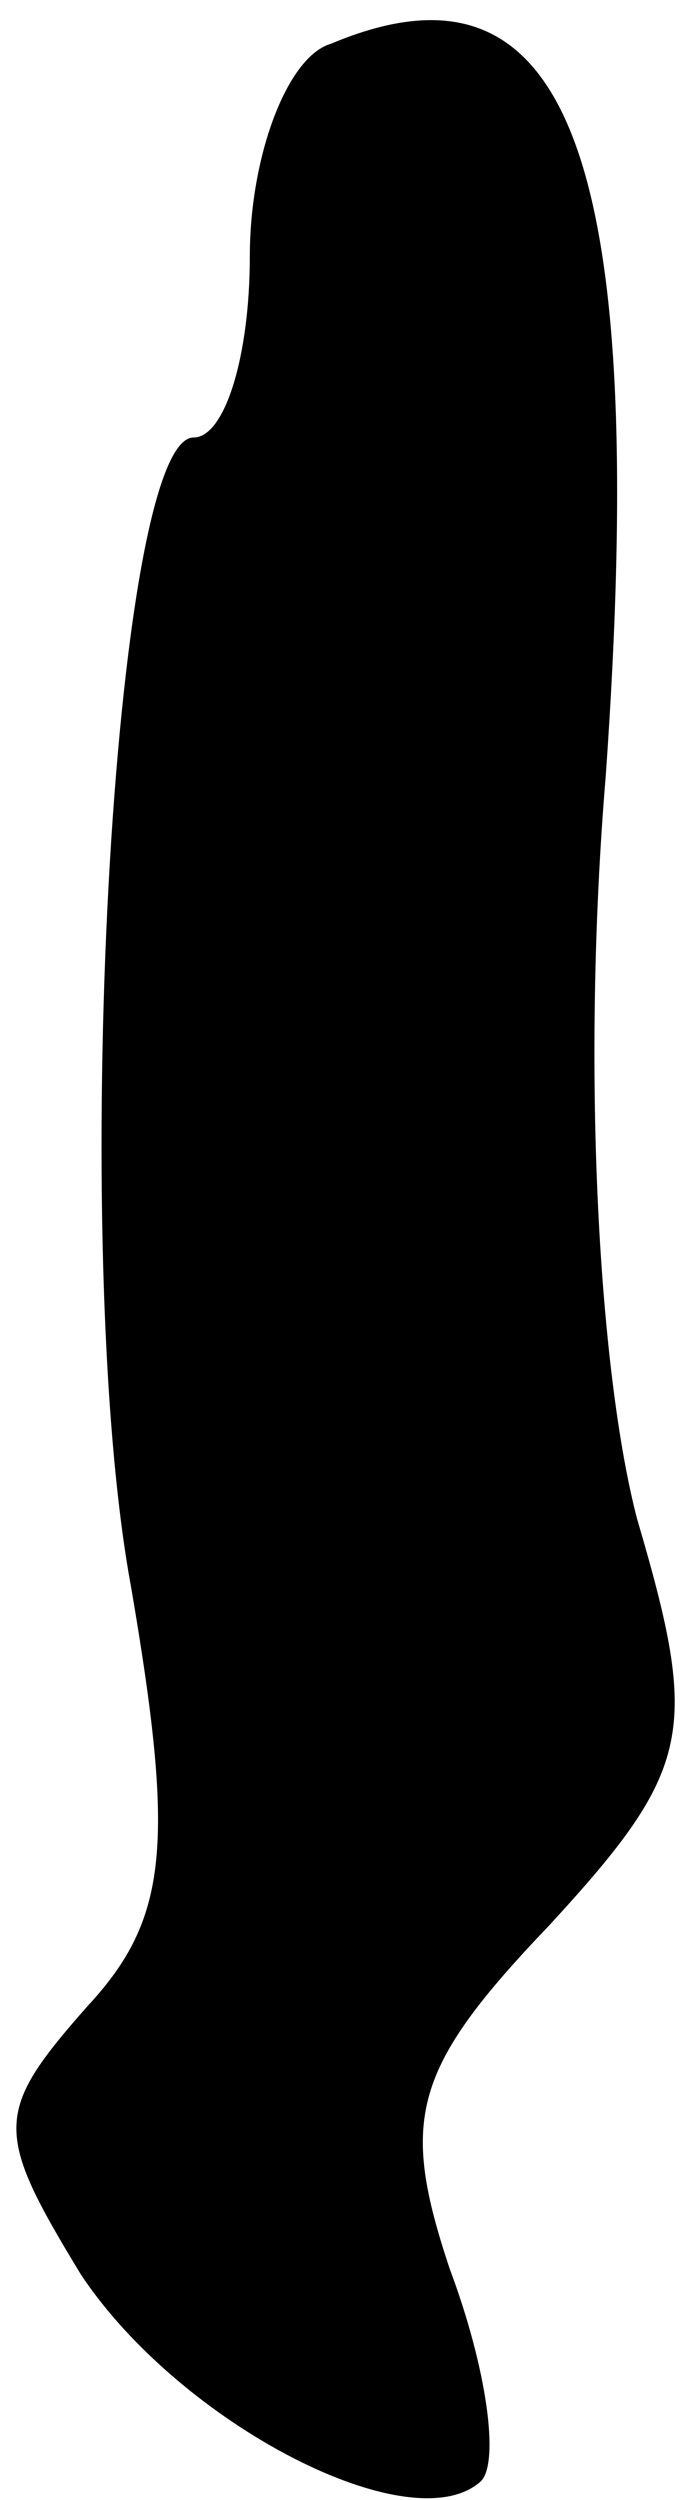 <?xml version="1.0" standalone="no"?>
<!DOCTYPE svg PUBLIC "-//W3C//DTD SVG 20010904//EN"
 "http://www.w3.org/TR/2001/REC-SVG-20010904/DTD/svg10.dtd">
<svg version="1.0" xmlns="http://www.w3.org/2000/svg"
 width="11pt" height="40pt" viewBox="0 0 11 40"
 preserveAspectRatio="xMidYMid meet">
<g transform="translate(0,40) scale(0.1,-0.1)"
fill="#000000" stroke="none">
<path fill="#000000" stroke="none" d="M53 393 c-7 -2 -13 -18 -13 -34 0 -16
-4 -29 -9 -29 -13 0 -20 -130 -10 -184 7 -41 6 -53 -7 -67 -15 -17 -15 -20 -1
-43 16 -24 53 -43 64 -33 3 3 1 18 -5 34 -8 24 -6 32 16 55 23 25 24 31 14 65
-6 23 -9 71 -5 119 7 99 -6 133 -44 117z"/>
</g>
</svg>
